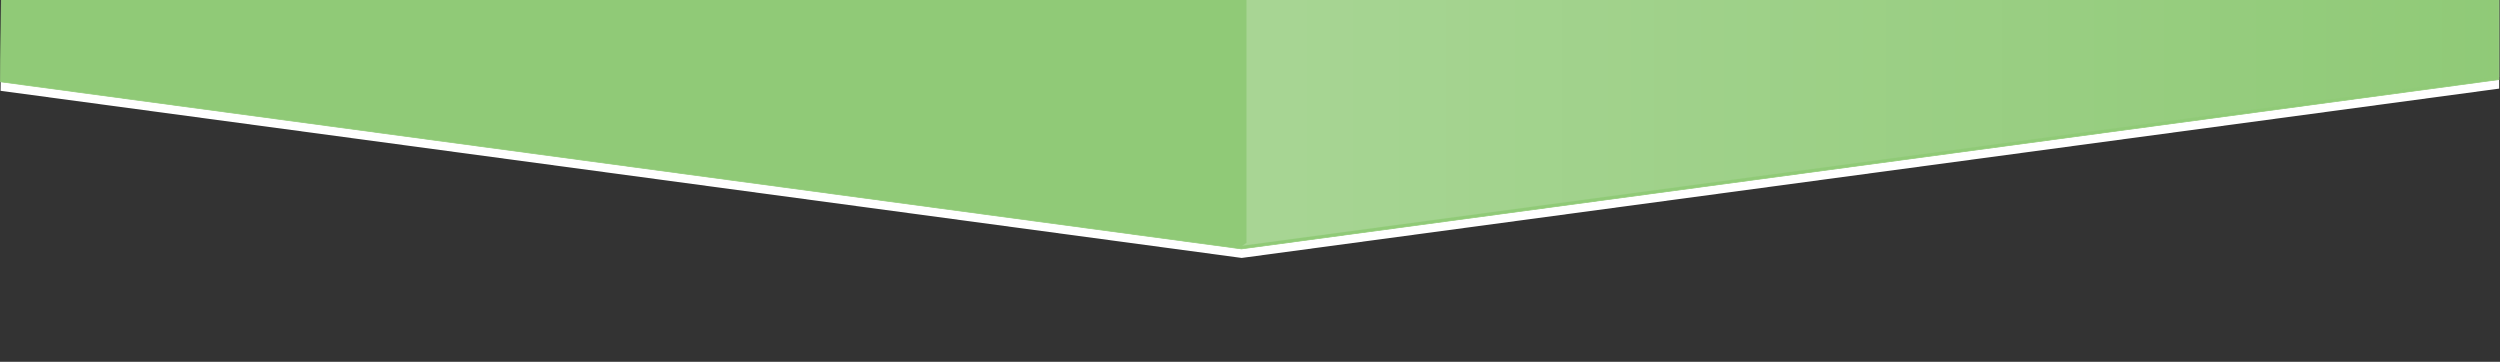 <?xml version="1.0" encoding="UTF-8" standalone="no"?>
<!-- Created with Inkscape (http://www.inkscape.org/) -->

<svg
   xmlns:osb="http://www.openswatchbook.org/uri/2009/osb"
   xmlns:dc="http://purl.org/dc/elements/1.1/"
   xmlns:cc="http://creativecommons.org/ns#"
   xmlns:rdf="http://www.w3.org/1999/02/22-rdf-syntax-ns#"
   xmlns:svg="http://www.w3.org/2000/svg"
   xmlns="http://www.w3.org/2000/svg"
   xmlns:xlink="http://www.w3.org/1999/xlink"
   xmlns:sodipodi="http://sodipodi.sourceforge.net/DTD/sodipodi-0.dtd"
   xmlns:inkscape="http://www.inkscape.org/namespaces/inkscape"
   width="2503.188"
   height="362.264"
   id="svg2"
   version="1.1"
   inkscape:version="0.48.4 r9939"
   sodipodi:docname="header-back.svg">
  <rect width="100%" height="100%" fill="#333333" stroke="none"/>
  <defs
     id="defs4">
    <linearGradient
       inkscape:collect="always"
       id="linearGradient5726">
      <stop
         style="stop-color:#ffffff;stop-opacity:1;"
         offset="0"
         id="stop5728" />
      <stop
         style="stop-color:#ffffff;stop-opacity:0;"
         offset="1"
         id="stop5730" />
    </linearGradient>
    <linearGradient
       id="linearGradient3847"
       osb:paint="gradient">
      <stop
         style="stop-color:#fff06f;stop-opacity:1;"
         offset="0"
         id="stop3849" />
      <stop
         style="stop-color:#fff06f;stop-opacity:0;"
         offset="1"
         id="stop3851" />
    </linearGradient>
    <linearGradient
       osb:paint="gradient"
       id="linearGradient3847-5">
      <stop
         id="stop3849-5"
         offset="0"
         style="stop-color:#fff06f;stop-opacity:1;" />
      <stop
         id="stop3851-4"
         offset="1"
         style="stop-color:#fff06f;stop-opacity:0;" />
    </linearGradient>
    <linearGradient
       inkscape:collect="always"
       xlink:href="#linearGradient5726"
       id="linearGradient5732"
       x1="1241.333"
       y1="507.43"
       x2="2499.694"
       y2="507.43"
       gradientUnits="userSpaceOnUse" />
    <linearGradient
       inkscape:collect="always"
       xlink:href="#linearGradient5726"
       id="linearGradient5739"
       gradientUnits="userSpaceOnUse"
       x1="1241.333"
       y1="507.43"
       x2="2499.694"
       y2="507.43" />
    <linearGradient
       inkscape:collect="always"
       xlink:href="#linearGradient5726"
       id="linearGradient3802"
       gradientUnits="userSpaceOnUse"
       x1="1241.333"
       y1="507.43"
       x2="2499.694"
       y2="507.43"
       gradientTransform="matrix(1.001,0,0,0.867,-2,-161.516)" />
  </defs>
  <sodipodi:namedview
     id="base"
     pagecolor="#ffffff"
     bordercolor="#666666"
     borderopacity="1.0"
     inkscape:pageopacity="0.0"
     inkscape:pageshadow="2"
     inkscape:zoom="0.2489933"
     inkscape:cx="2105.8721"
     inkscape:cy="458.81102"
     inkscape:document-units="px"
     inkscape:current-layer="layer1"
     showgrid="false"
     inkscape:window-width="1366"
     inkscape:window-height="721"
     inkscape:window-x="-2"
     inkscape:window-y="-3"
     inkscape:window-maximized="1"
     showguides="true"
     inkscape:guide-bbox="true"
     height="744.09px"
     fit-margin-top="0"
     fit-margin-left="0"
     fit-margin-right="0"
     fit-margin-bottom="0">
    <sodipodi:guide
       orientation="1,0"
       position="1248.491,-419.051"
       id="guide3041" />
    <sodipodi:guide
       orientation="1,0"
       position="2.562,-482.693"
       id="guide5682" />
    <sodipodi:guide
       orientation="0,1"
       position="255.268,-482.693"
       id="guide5684" />
    <sodipodi:guide
       orientation="0,1"
       position="1207.134,260.83"
       id="guide5686" />
    <sodipodi:guide
       orientation="1,0"
       position="2502.39,120.917"
       id="guide5688" />
  </sodipodi:namedview>
  <g
     inkscape:label="Capa 1"
     inkscape:groupmode="layer"
     id="layer1"
     style="display:inline"
     transform="translate(2.562,-207.406)">
    <path
       inkscape:connector-curvature="0"
       id="path5690"
       d="m 0.174,115.913 2499.602,0 0,180.22 L 1240.713,465.67 -1.964,298.339 z"
       style="fill:#ffffff;fill-opacity:1;stroke:none" />
    <path
       style="fill:#90ca77;fill-opacity:1;stroke:#90ca77;stroke-width:0.734px;stroke-linecap:butt;stroke-linejoin:miter;stroke-opacity:1"
       d="m -0.053,106.868 2499.602,0 0,180.22 L 1240.485,456.625 -2.191,289.294 z"
       id="path5680"
       inkscape:connector-curvature="0" />
    <path
       inkscape:connector-curvature="0"
       id="path5700"
       d="m 1245.405,106.389 1254.856,-2.61 0,180.22 -1259.063,169.537 4.206,-3.066 z"
       style="opacity:0.213;fill:url(#linearGradient3802);fill-opacity:1;stroke:#90ca77;stroke-width:0.734px;stroke-linecap:butt;stroke-linejoin:miter;stroke-opacity:1"
       sodipodi:nodetypes="cccccc" />
  </g>
</svg>
